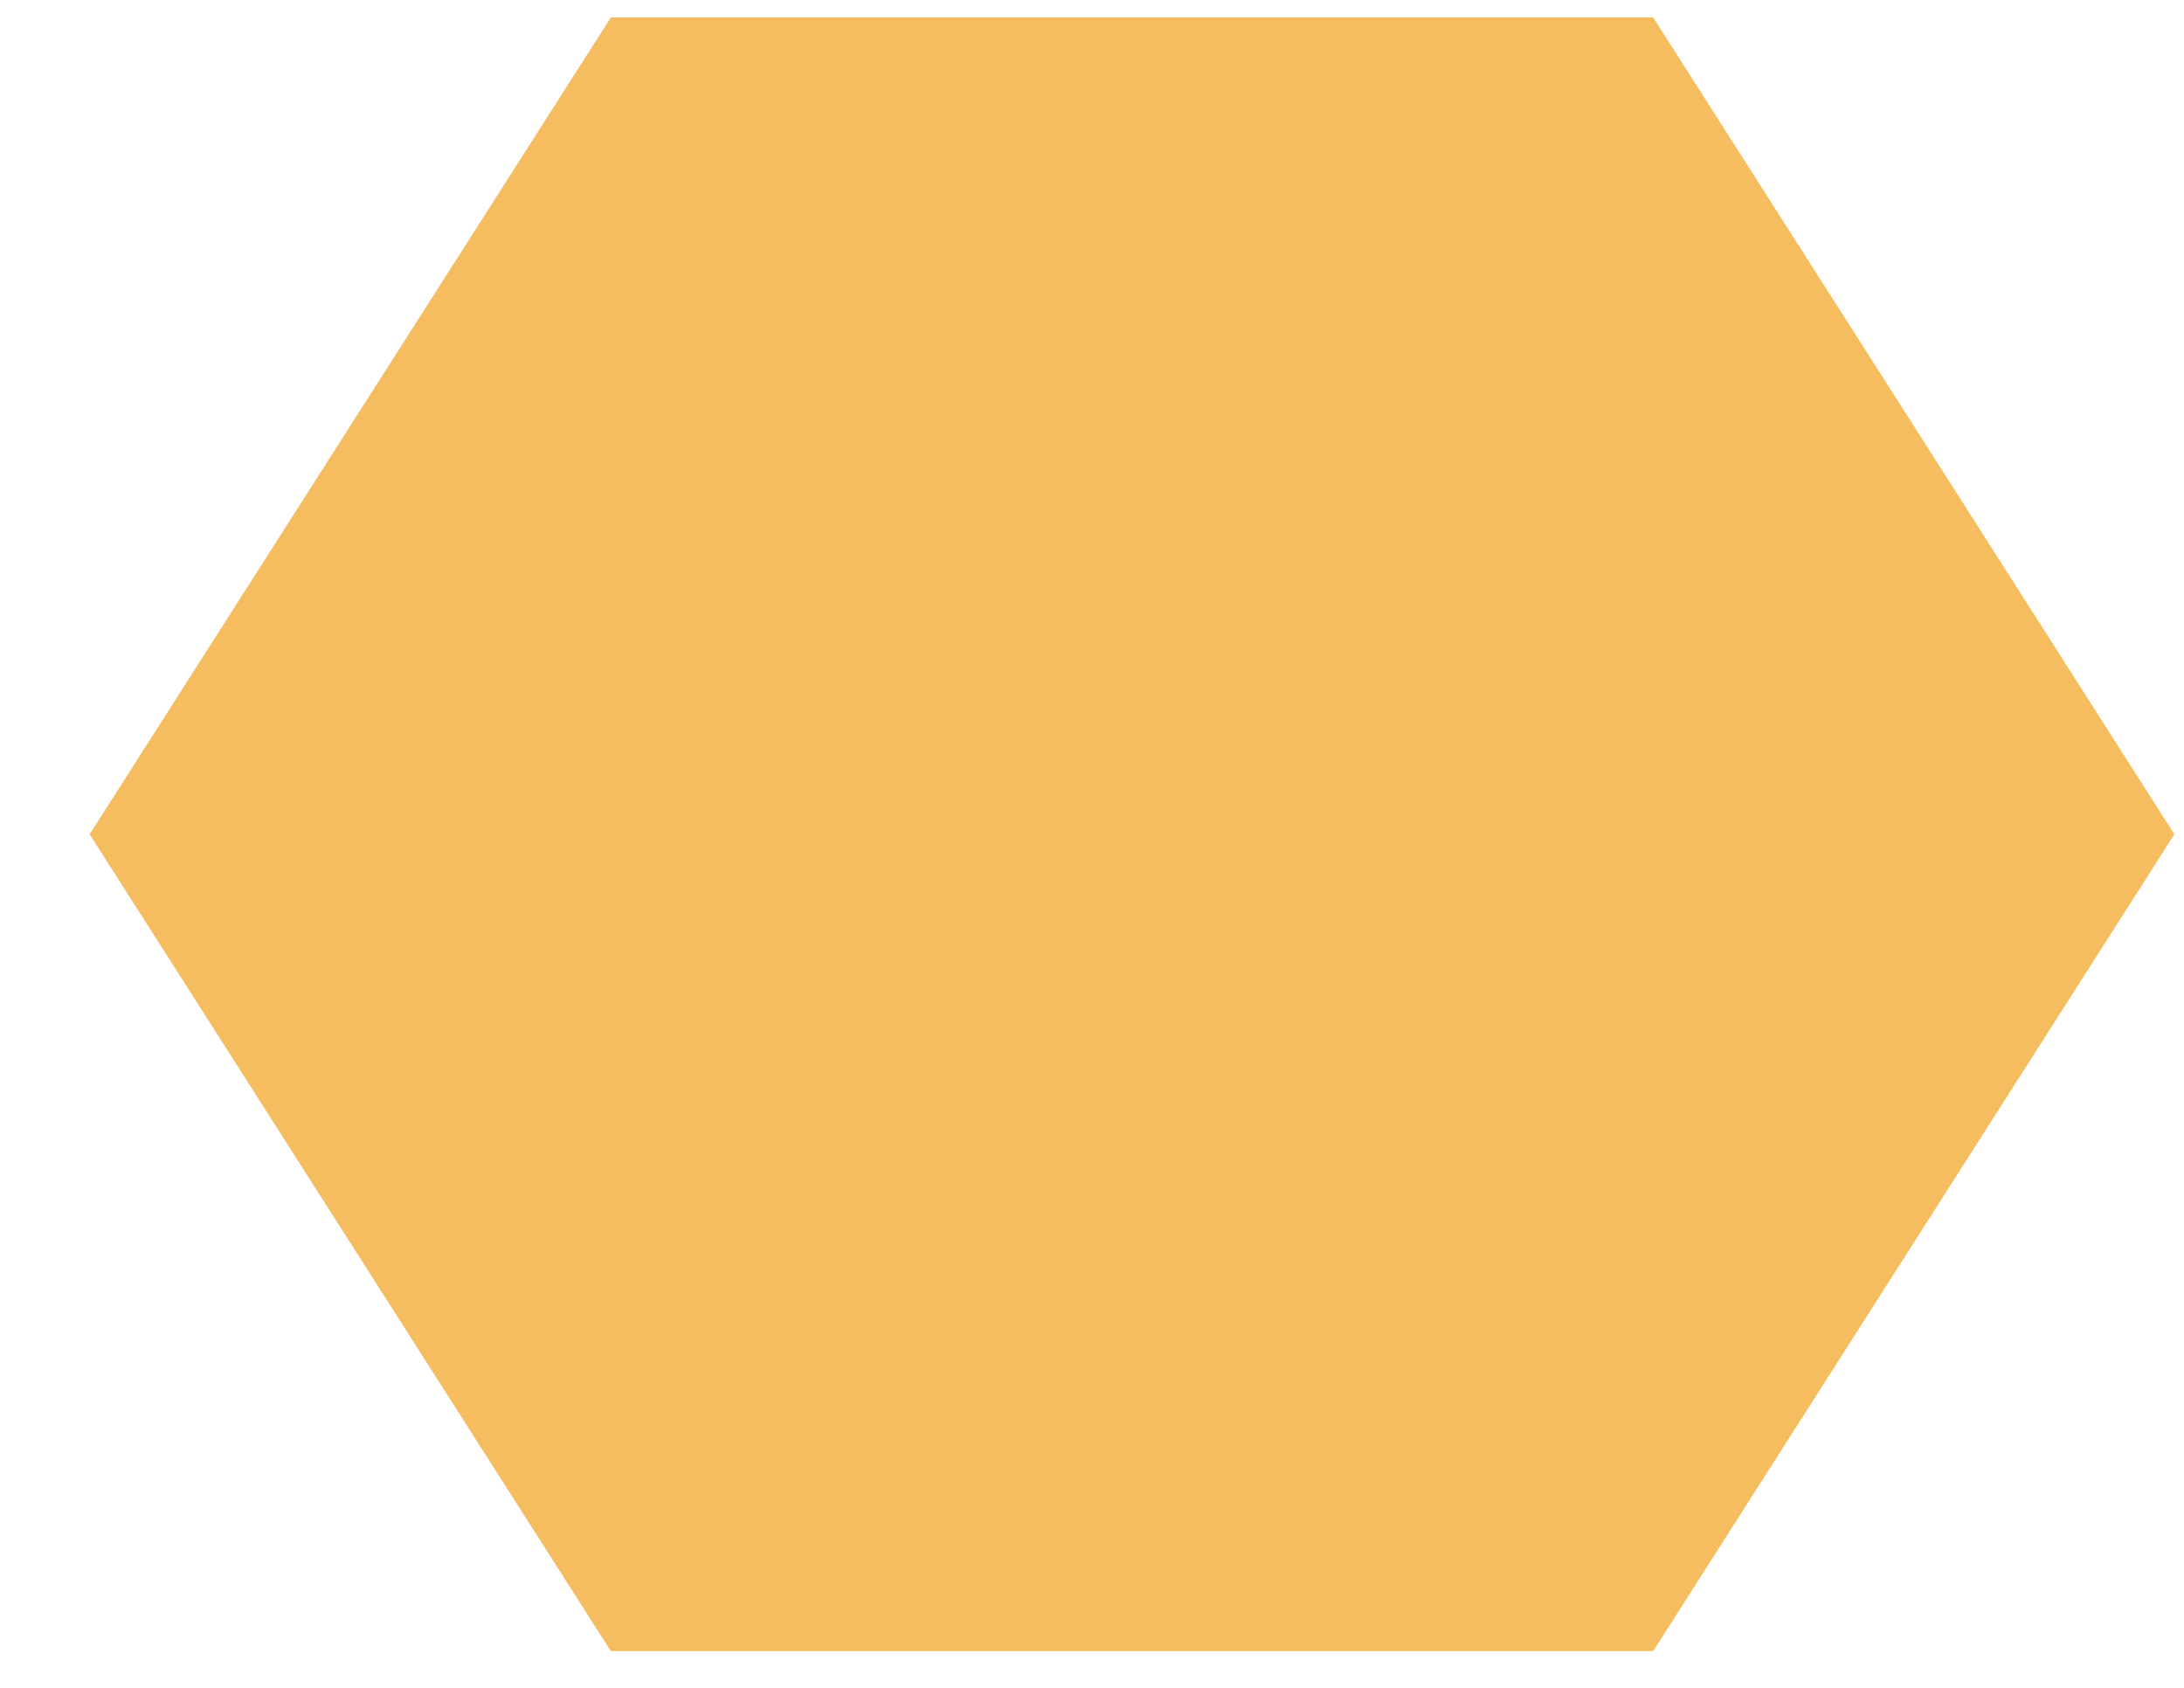 <?xml version="1.0" encoding="UTF-8"?>
<svg width="22px" height="17px" viewBox="0 0 22 17" version="1.1" xmlns="http://www.w3.org/2000/svg" xmlns:xlink="http://www.w3.org/1999/xlink">
    <!-- Generator: Sketch 53.2 (72643) - https://sketchapp.com -->
    <title>Polygon</title>
    <desc>Created with Sketch.</desc>
    <g id="Hive-LP" stroke="none" stroke-width="1" fill="none" fill-rule="evenodd">
        <g id="Desktop" transform="translate(-264, -37)" fill="#F6BD60">
            <g id="Group-5" transform="translate(-540, -170)">
                <g id="Menu" transform="translate(744, 195)">
                    <g id="Logo">
                        <g id="Group" transform="translate(43, 0)">
                            <polygon id="Polygon" transform="translate(28.403, 20.403) rotate(90) translate(-28.403, -20.403) " points="28.403 9.903 36.63 15.153 36.63 25.653 28.403 30.903 20.176 25.653 20.176 15.153"></polygon>
                        </g>
                    </g>
                </g>
            </g>
        </g>
    </g>
</svg>